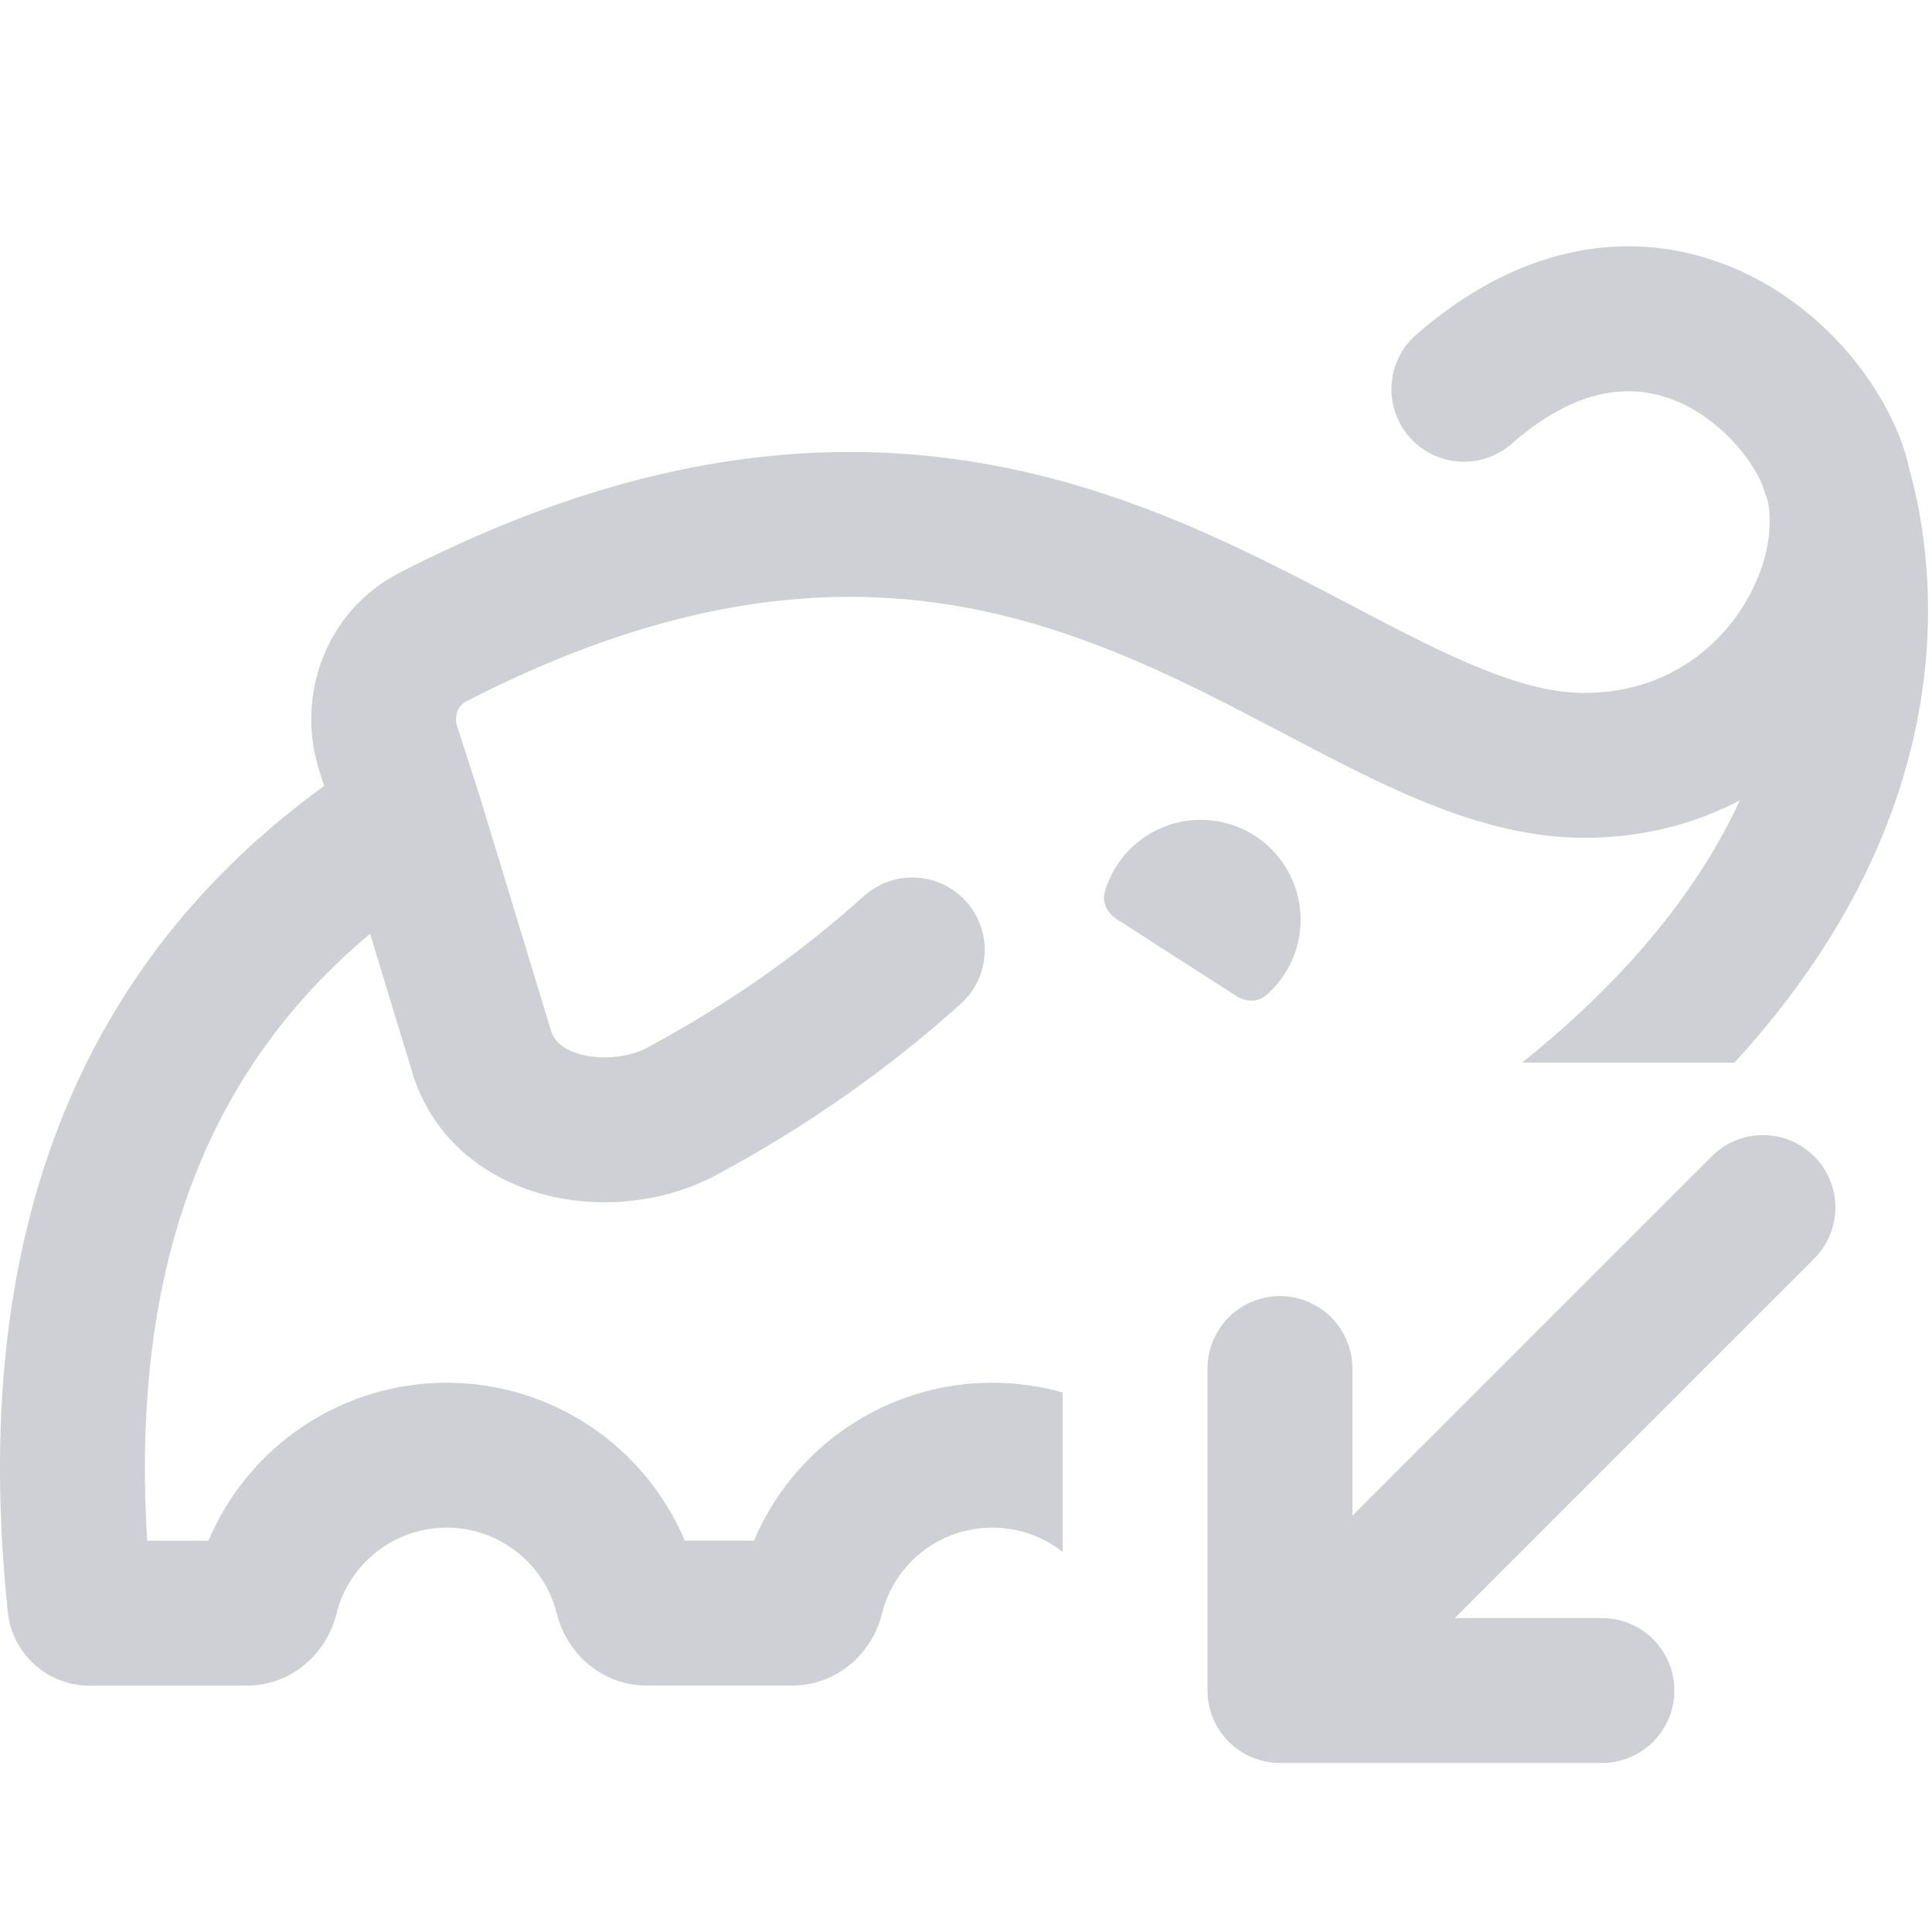 <svg width="20" height="20" viewBox="0 0 20 20" fill="none" xmlns="http://www.w3.org/2000/svg">
<path fill-rule="evenodd" clip-rule="evenodd" d="M17.74 2.696C18.616 2.99 19.261 3.676 19.572 4.317C19.662 4.492 19.726 4.675 19.767 4.863C19.788 4.94 19.81 5.025 19.83 5.116C19.933 5.58 20.01 6.233 19.918 7.009C19.778 8.185 19.256 9.583 17.955 11H15.757C16.947 10.045 17.629 9.112 18.01 8.286C17.549 8.527 17.009 8.673 16.4 8.673C15.524 8.673 14.692 8.309 13.936 7.928C13.707 7.813 13.483 7.695 13.259 7.577L13.259 7.577C12.698 7.283 12.139 6.989 11.506 6.736C9.834 6.068 7.766 5.747 4.822 7.263C4.752 7.299 4.695 7.4 4.733 7.519L4.956 8.211L4.96 8.223L4.96 8.223L5.708 10.683C5.744 10.779 5.836 10.877 6.05 10.924C6.281 10.975 6.544 10.934 6.718 10.836L6.728 10.83L6.728 10.83C7.531 10.396 8.267 9.885 8.942 9.277C9.25 8.999 9.724 9.024 10.001 9.332C10.278 9.64 10.254 10.114 9.946 10.391C9.179 11.082 8.345 11.661 7.446 12.147C6.935 12.432 6.295 12.514 5.726 12.389C5.143 12.26 4.531 11.882 4.285 11.157L4.281 11.146L4.278 11.134L3.831 9.666C3.019 10.347 2.436 11.15 2.056 12.075C1.612 13.157 1.43 14.443 1.524 15.95H2.158C2.567 14.979 3.526 14.314 4.624 14.314C5.722 14.314 6.68 14.979 7.089 15.949H7.805C8.215 14.979 9.173 14.314 10.271 14.314C10.522 14.314 10.767 14.349 11 14.414V16.064C10.799 15.907 10.546 15.814 10.271 15.814C9.724 15.814 9.256 16.189 9.129 16.709C9.033 17.101 8.678 17.449 8.195 17.449H6.699C6.216 17.449 5.862 17.101 5.766 16.709C5.638 16.189 5.17 15.814 4.624 15.814C4.078 15.814 3.609 16.19 3.482 16.709C3.386 17.102 3.032 17.45 2.548 17.45H0.926C0.488 17.45 0.126 17.118 0.081 16.689C-0.122 14.753 0.049 13.013 0.669 11.505C1.222 10.158 2.119 9.032 3.356 8.136L3.306 7.979C3.056 7.205 3.372 6.323 4.136 5.929C7.512 4.191 10.038 4.534 12.063 5.343C12.773 5.627 13.439 5.977 14.021 6.283C14.229 6.392 14.426 6.496 14.611 6.588C15.359 6.965 15.911 7.173 16.4 7.173C17.155 7.173 17.706 6.794 18.025 6.306C18.295 5.893 18.355 5.481 18.303 5.199C18.287 5.147 18.273 5.104 18.26 5.069C18.246 5.028 18.234 5 18.228 4.984L18.222 4.971C18.06 4.637 17.701 4.265 17.262 4.117C16.879 3.989 16.334 3.994 15.647 4.595C15.335 4.867 14.862 4.835 14.589 4.523C14.317 4.211 14.348 3.738 14.66 3.465C15.706 2.552 16.8 2.379 17.74 2.696Z" fill="#CED0D6"/>
<path fill-rule="evenodd" clip-rule="evenodd" d="M11.557 9.513C11.462 9.452 11.405 9.341 11.437 9.232C11.552 8.836 11.896 8.539 12.318 8.493C12.802 8.44 13.258 8.733 13.411 9.195C13.545 9.598 13.418 10.035 13.105 10.304C13.019 10.378 12.895 10.373 12.799 10.311L11.557 9.513Z" fill="#CED0D6"/>
<path d="M18.78 13.03C19.073 12.737 19.073 12.263 18.78 11.97C18.487 11.677 18.013 11.677 17.72 11.97L18.78 13.03ZM17.72 11.97L12.72 16.97L13.78 18.03L18.78 13.03L17.72 11.97Z" fill="#CED0D6"/>
<path d="M16.583 17.5L13.25 17.5L13.25 14.167" stroke="#CED0D6" stroke-width="1.5" stroke-linecap="round" stroke-linejoin="round"/>
</svg>

